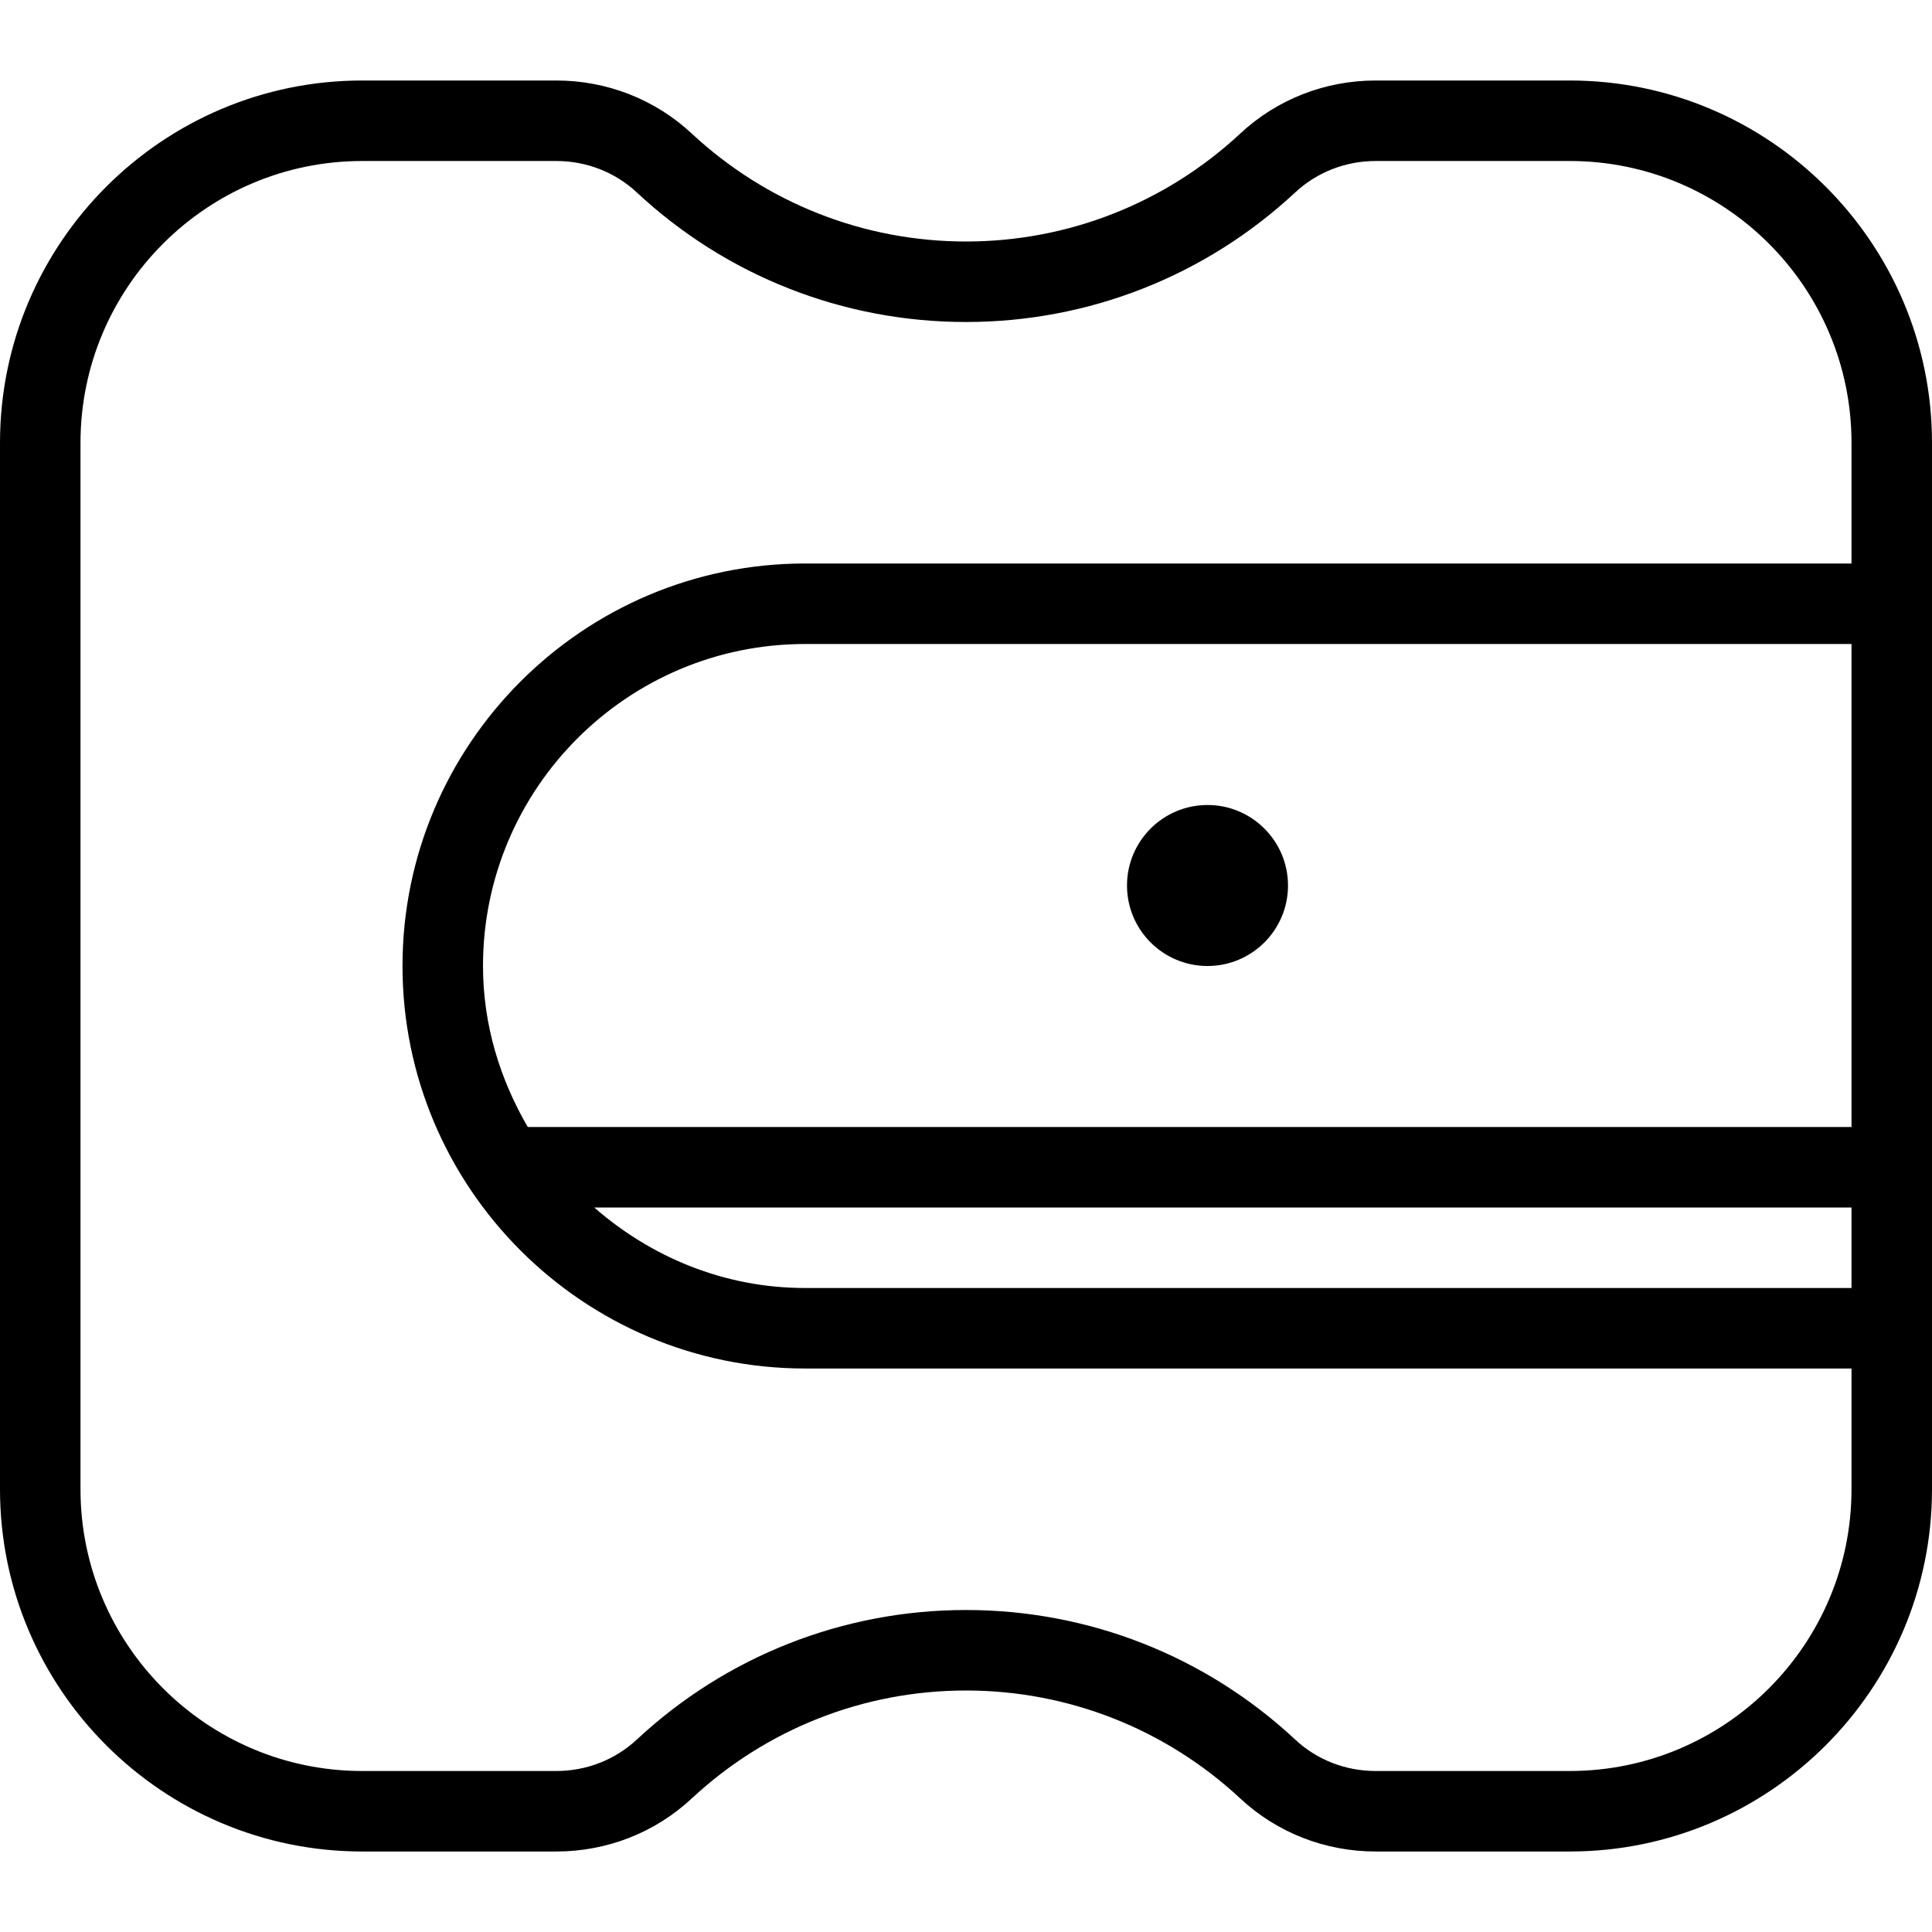 <svg id="Layer_1" viewBox="0 0 24 24" xmlns="http://www.w3.org/2000/svg" data-name="Layer 1"><path d="m19.5 1h-2.41c-.629 0-1.227.234-1.682.658-.929.865-2.139 1.342-3.408 1.342s-2.479-.477-3.408-1.342c-.455-.424-1.053-.658-1.682-.658h-2.41c-2.481 0-4.5 2.019-4.5 4.5v13c0 2.481 2.019 4.5 4.5 4.5h2.41c.629 0 1.227-.234 1.682-.658.929-.865 2.139-1.342 3.408-1.342s2.479.477 3.408 1.342c.455.424 1.053.658 1.682.658h2.41c2.481 0 4.5-2.019 4.5-4.5v-13c0-2.481-2.019-4.5-4.5-4.5zm-12.944 13c-.344-.591-.556-1.268-.556-2 0-2.206 1.794-4 4-4h13v6zm16.444 1v1h-13c-1.005 0-1.914-.385-2.618-1zm-3.5 7h-2.41c-.375 0-.73-.138-1-.39-1.114-1.039-2.566-1.61-4.09-1.61s-2.976.572-4.09 1.61c-.27.251-.625.39-1 .39h-2.41c-1.93 0-3.5-1.57-3.5-3.5v-13c0-1.93 1.57-3.5 3.5-3.5h2.41c.375 0 .73.138 1 .39 1.114 1.039 2.566 1.61 4.09 1.61s2.976-.572 4.09-1.61c.27-.251.625-.39 1-.39h2.41c1.93 0 3.5 1.57 3.5 3.5v1.5h-13c-2.757 0-5 2.243-5 5s2.243 5 5 5h13v1.5c0 1.93-1.57 3.5-3.5 3.5zm-3.5-11c0 .552-.448 1-1 1s-1-.448-1-1 .448-1 1-1 1 .448 1 1z"/></svg>